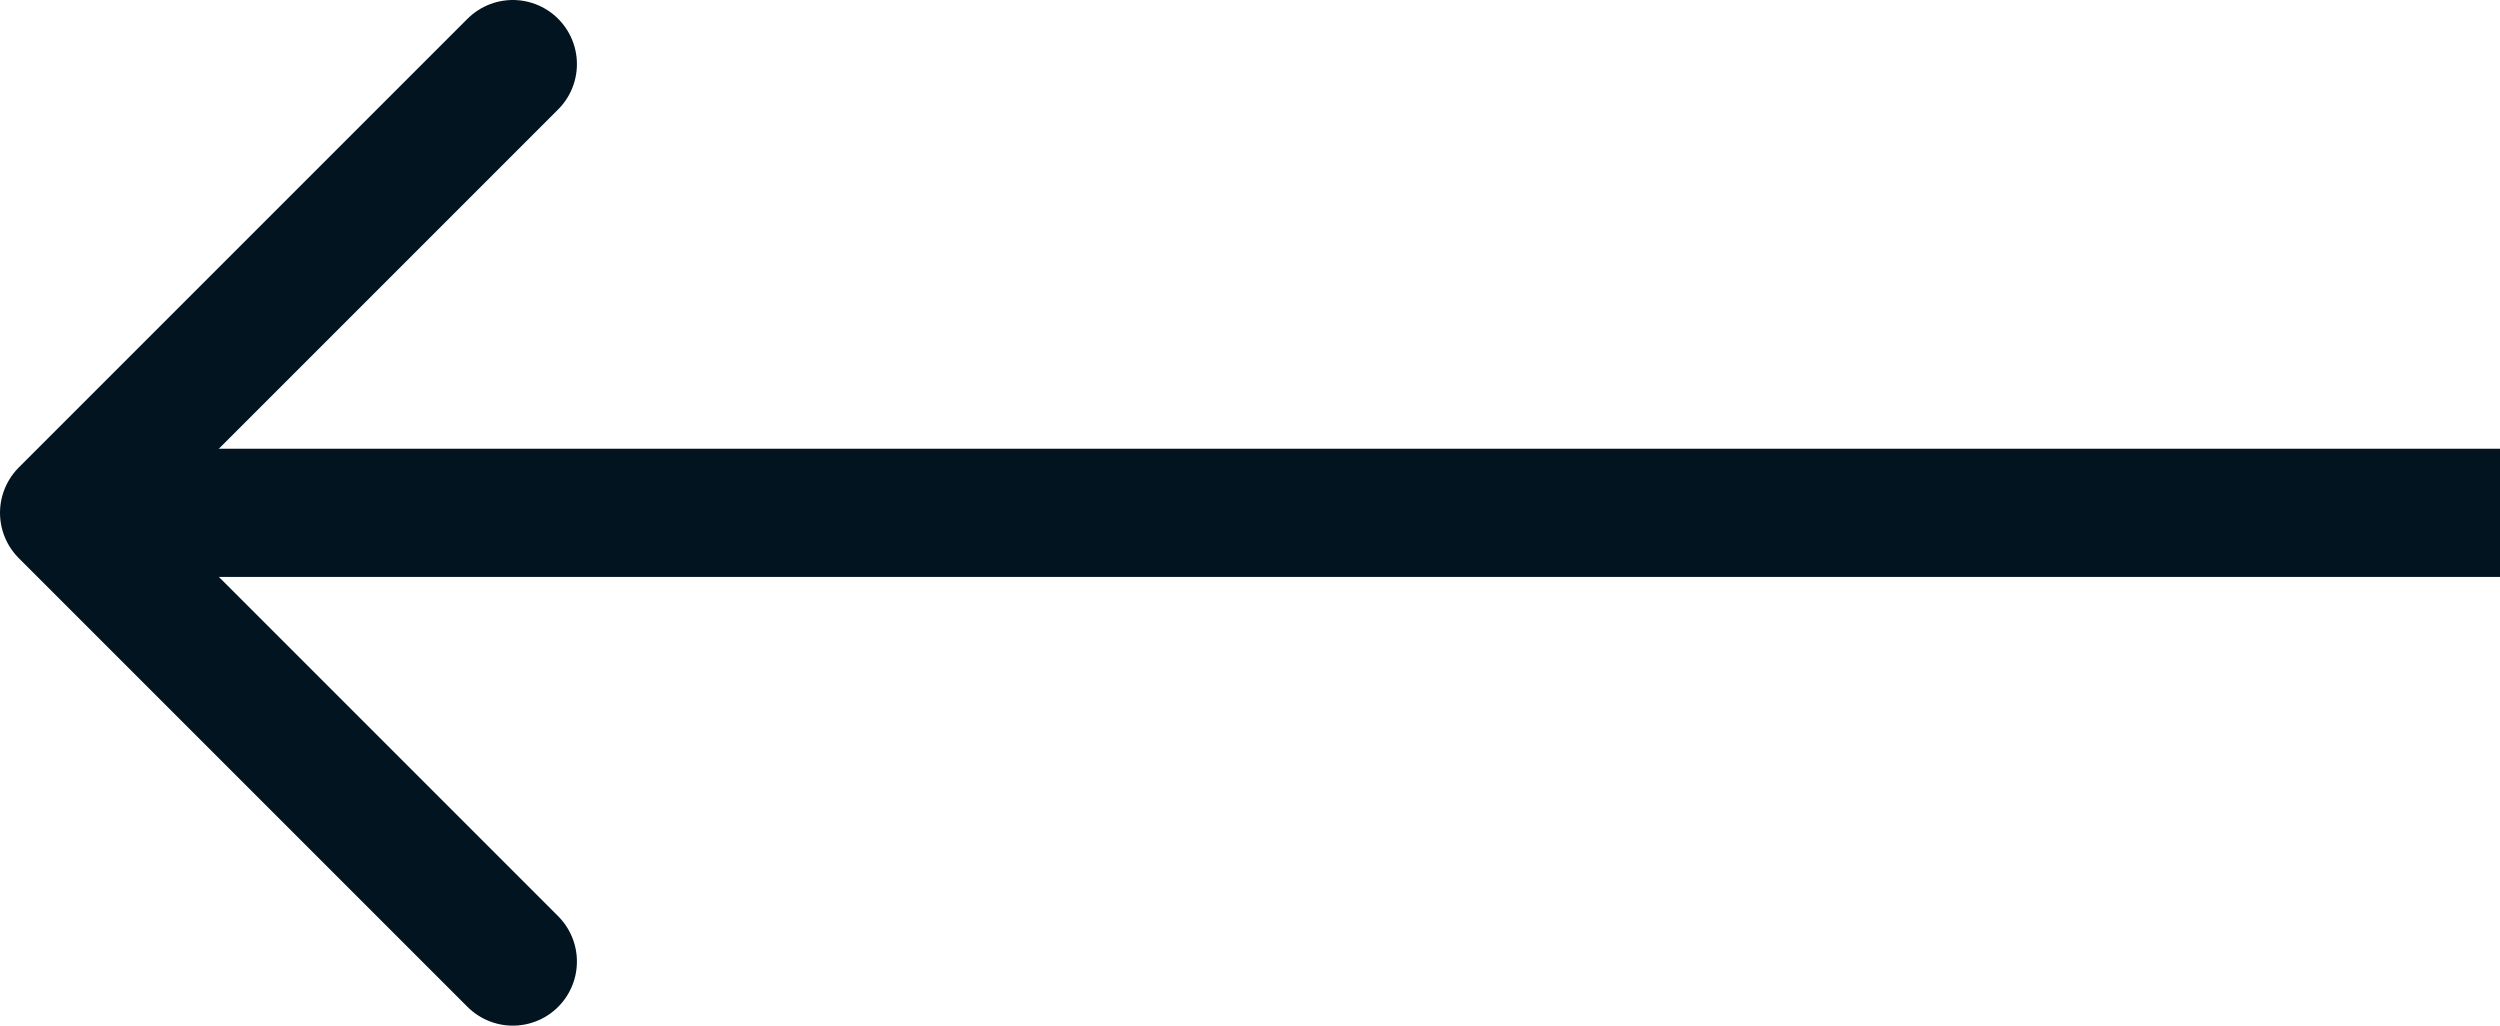 <svg width="39" height="16" viewBox="0 0 39 16" fill="none" xmlns="http://www.w3.org/2000/svg">
<path d="M39 8L1 8" stroke="#031421" stroke-width="2" stroke-miterlimit="10" stroke-linejoin="round"/>
<path d="M8 1L1 8L8 15" stroke="#031421" stroke-width="2" stroke-miterlimit="10" stroke-linecap="round" stroke-linejoin="round"/>
</svg>
